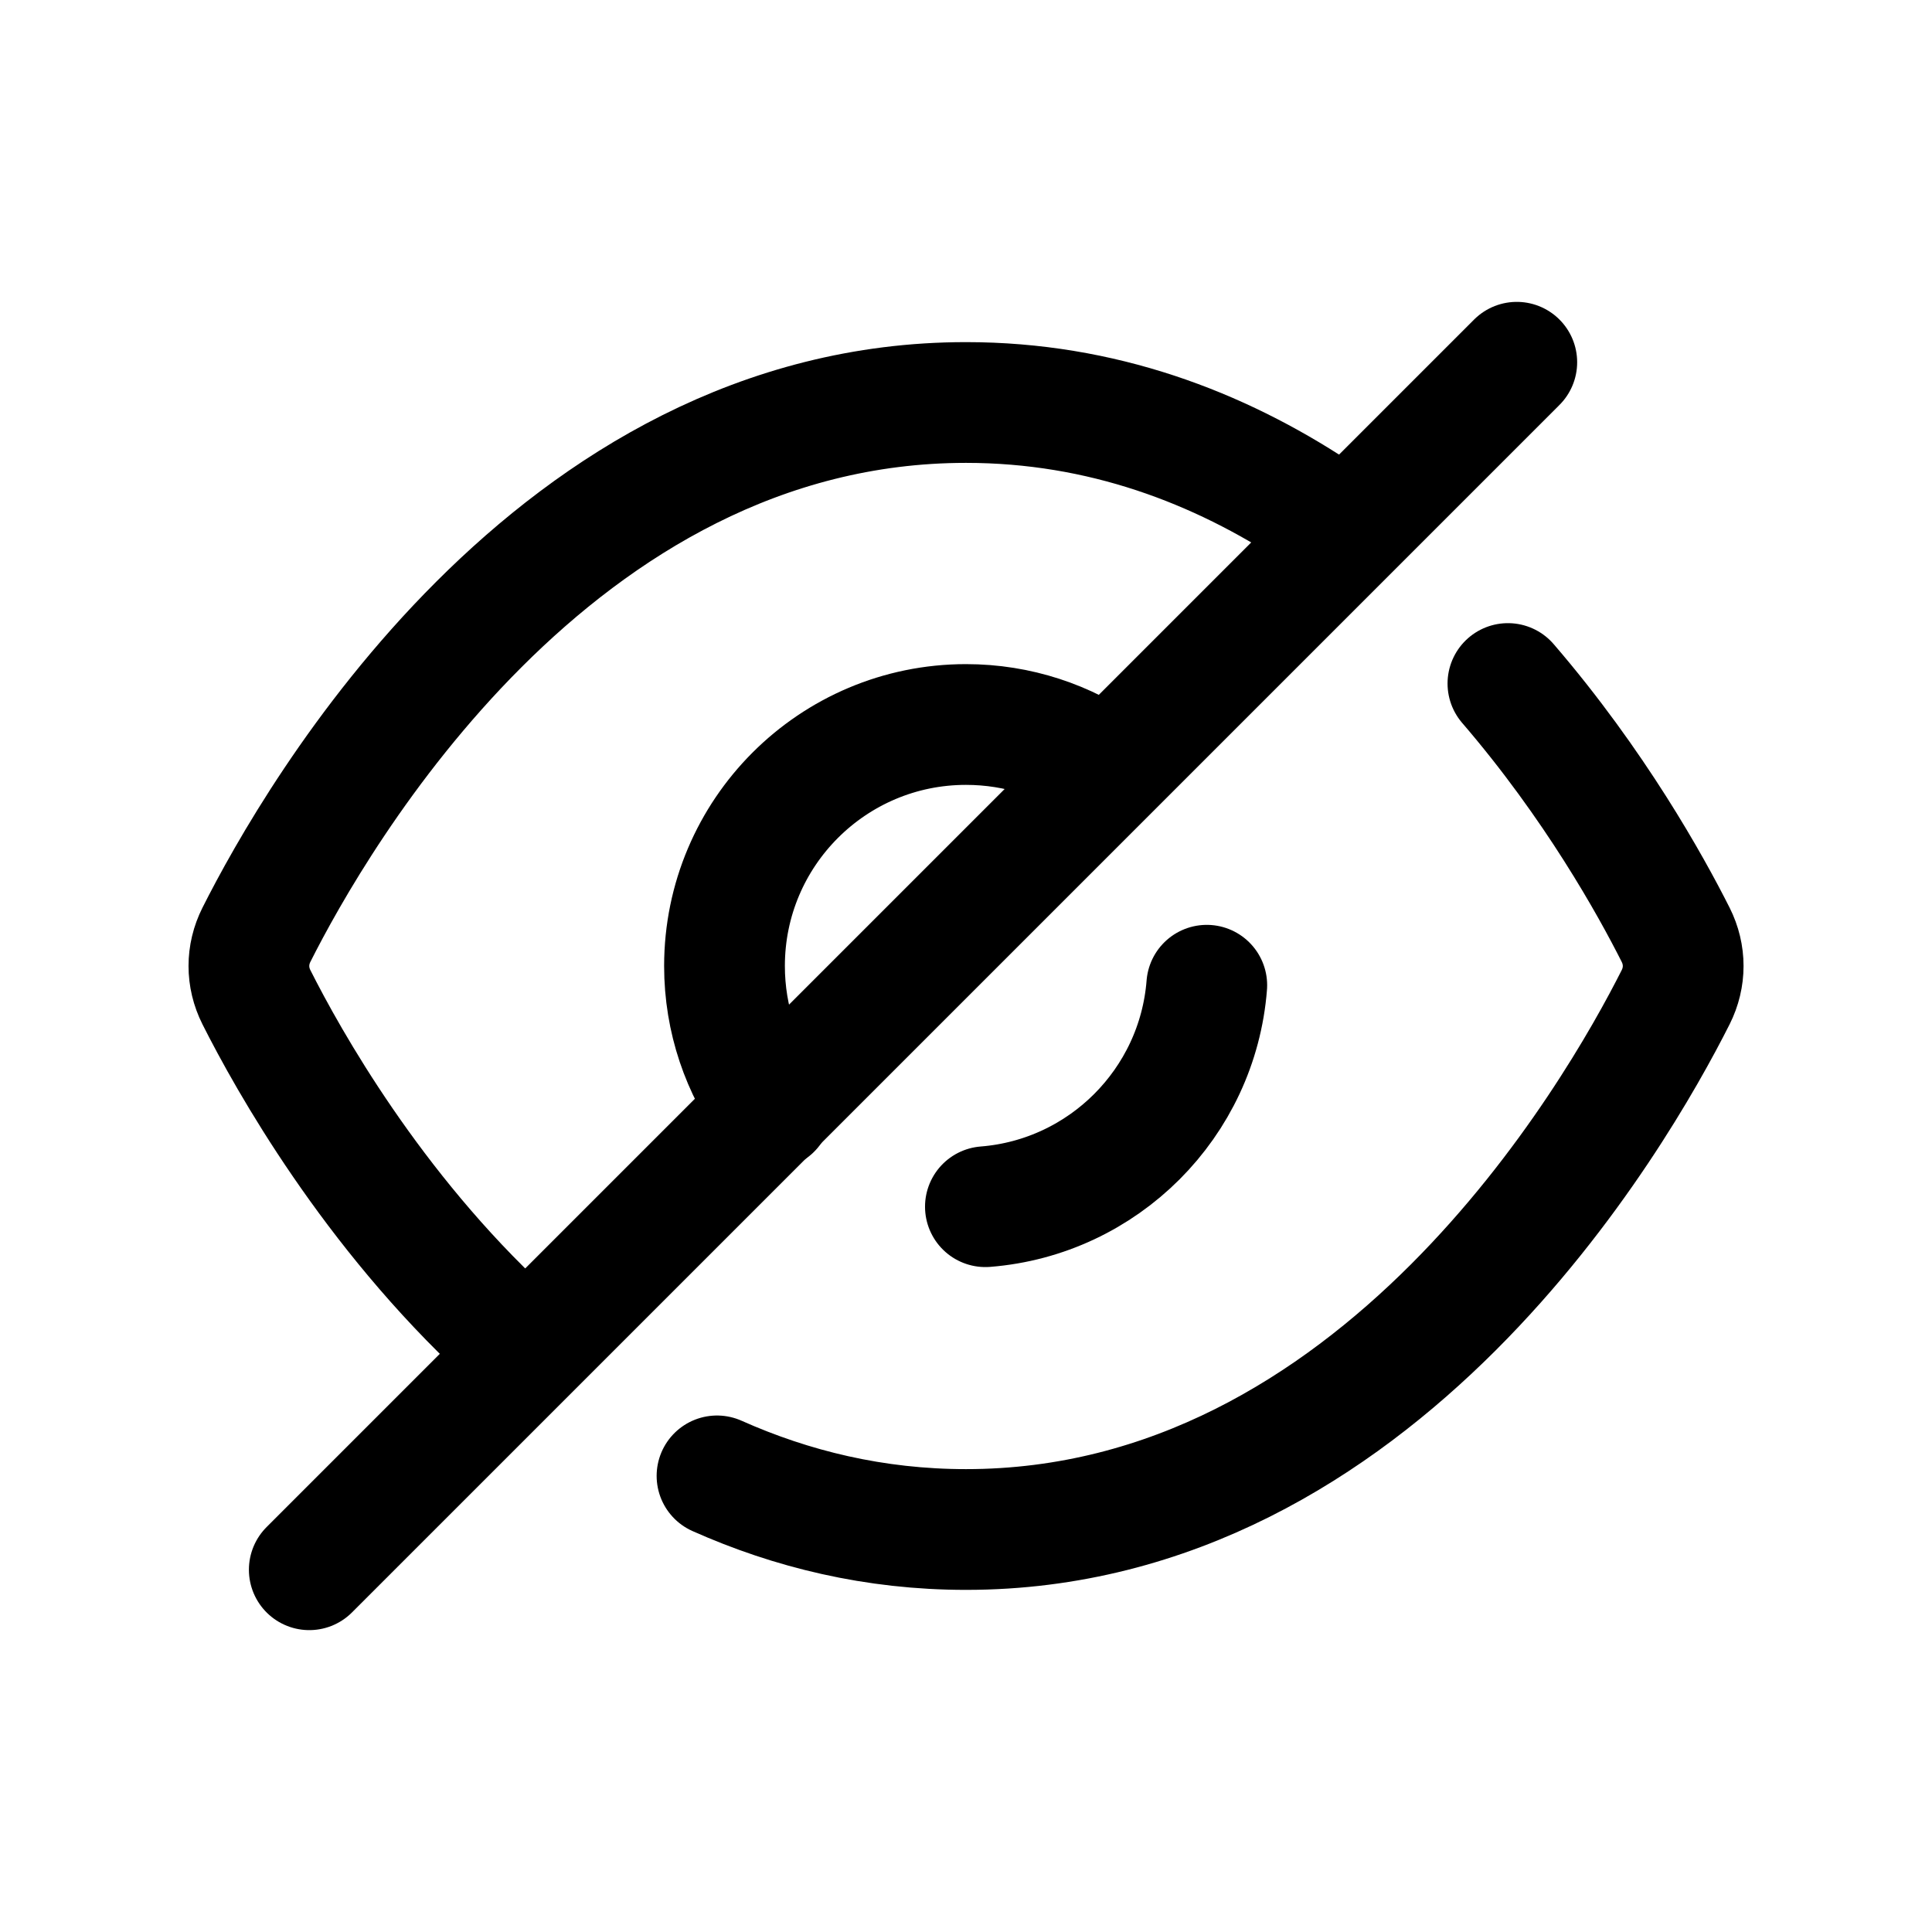 <svg width="24" height="24" viewBox="0 0 24 24" fill="none" xmlns="http://www.w3.org/2000/svg">
<path d="M14.991 12.239C14.876 13.704 13.707 14.874 12.241 14.99M9.583 13.777C9.217 13.28 9 12.665 9 12C9 10.343 10.344 9 12 9C12.648 9 13.248 9.205 13.738 9.554" stroke="black" stroke-width="1.5" stroke-linecap="round"/>
<path d="M18.732 8.491C19.811 9.745 20.507 11 20.816 11.613C20.94 11.86 20.94 12.14 20.816 12.387C20.076 13.855 17.119 19 12 19C10.862 19 9.831 18.746 8.907 18.334M6.285 16.566C4.618 15.023 3.582 13.175 3.185 12.387C3.061 12.14 3.061 11.86 3.185 11.613C3.924 10.145 6.881 5 12 5C13.686 5 15.137 5.557 16.352 6.358" stroke="black" stroke-width="1.5" stroke-linecap="round"/>
<path d="M18.842 4.5L3.842 19.5" stroke="black" stroke-width="1.5" stroke-linecap="round"/>
</svg>
